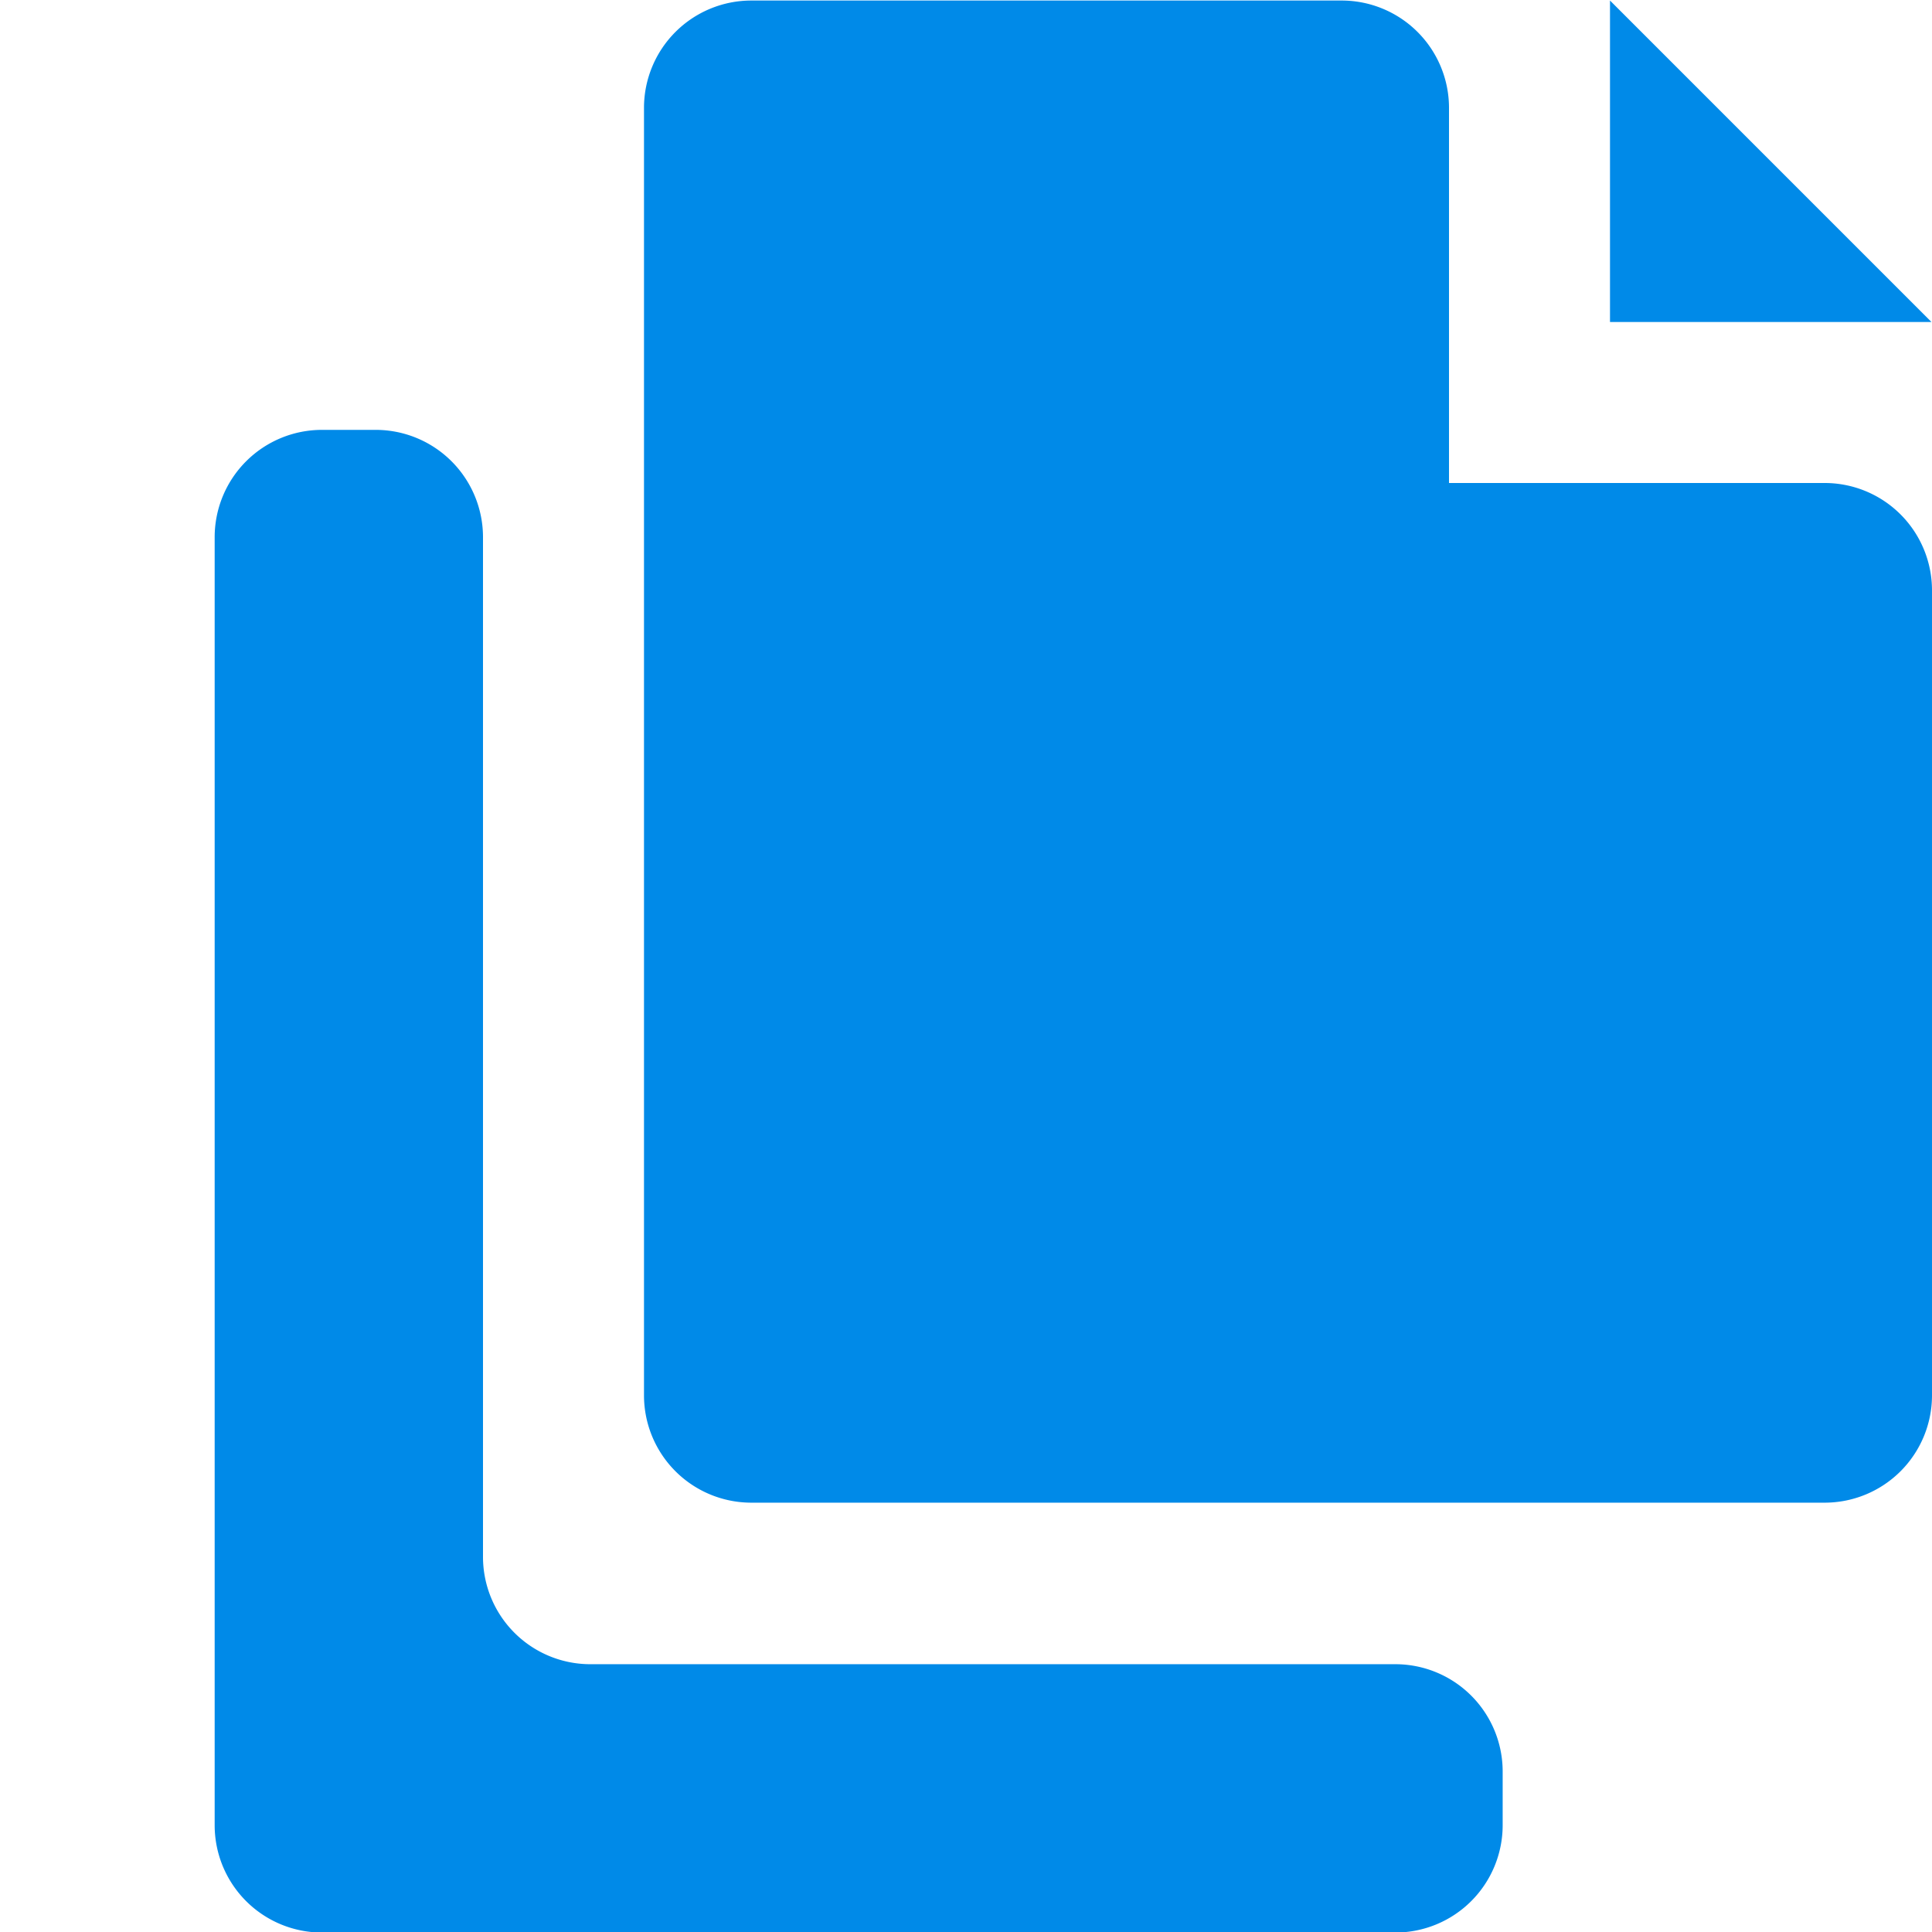 <svg id="Layer_1" data-name="Layer 1" xmlns="http://www.w3.org/2000/svg" viewBox="0 0 18 18"><title>documents</title><path d="M5.5,15.505a1,1,0,0,1-1-1v-9.5a1,1,0,0,0-1-1H3a1,1,0,0,0-1,1v12a1,1,0,0,0,1,1H13a1,1,0,0,0,1-1v-.5a1,1,0,0,0-1-1H5.5Z" style="fill:#008ae8"/><polygon points="17.995 3 15 0.005 15 3 17.995 3" style="fill:#008ae8"/><path d="M12.5.005H7A1,1,0,0,0,6,1v12a1,1,0,0,0,1,1H17a1,1,0,0,0,1-1V5.5a1,1,0,0,0-1-1H13.5V1A1,1,0,0,0,12.5.005Z" style="fill:#008ae8"/></svg>